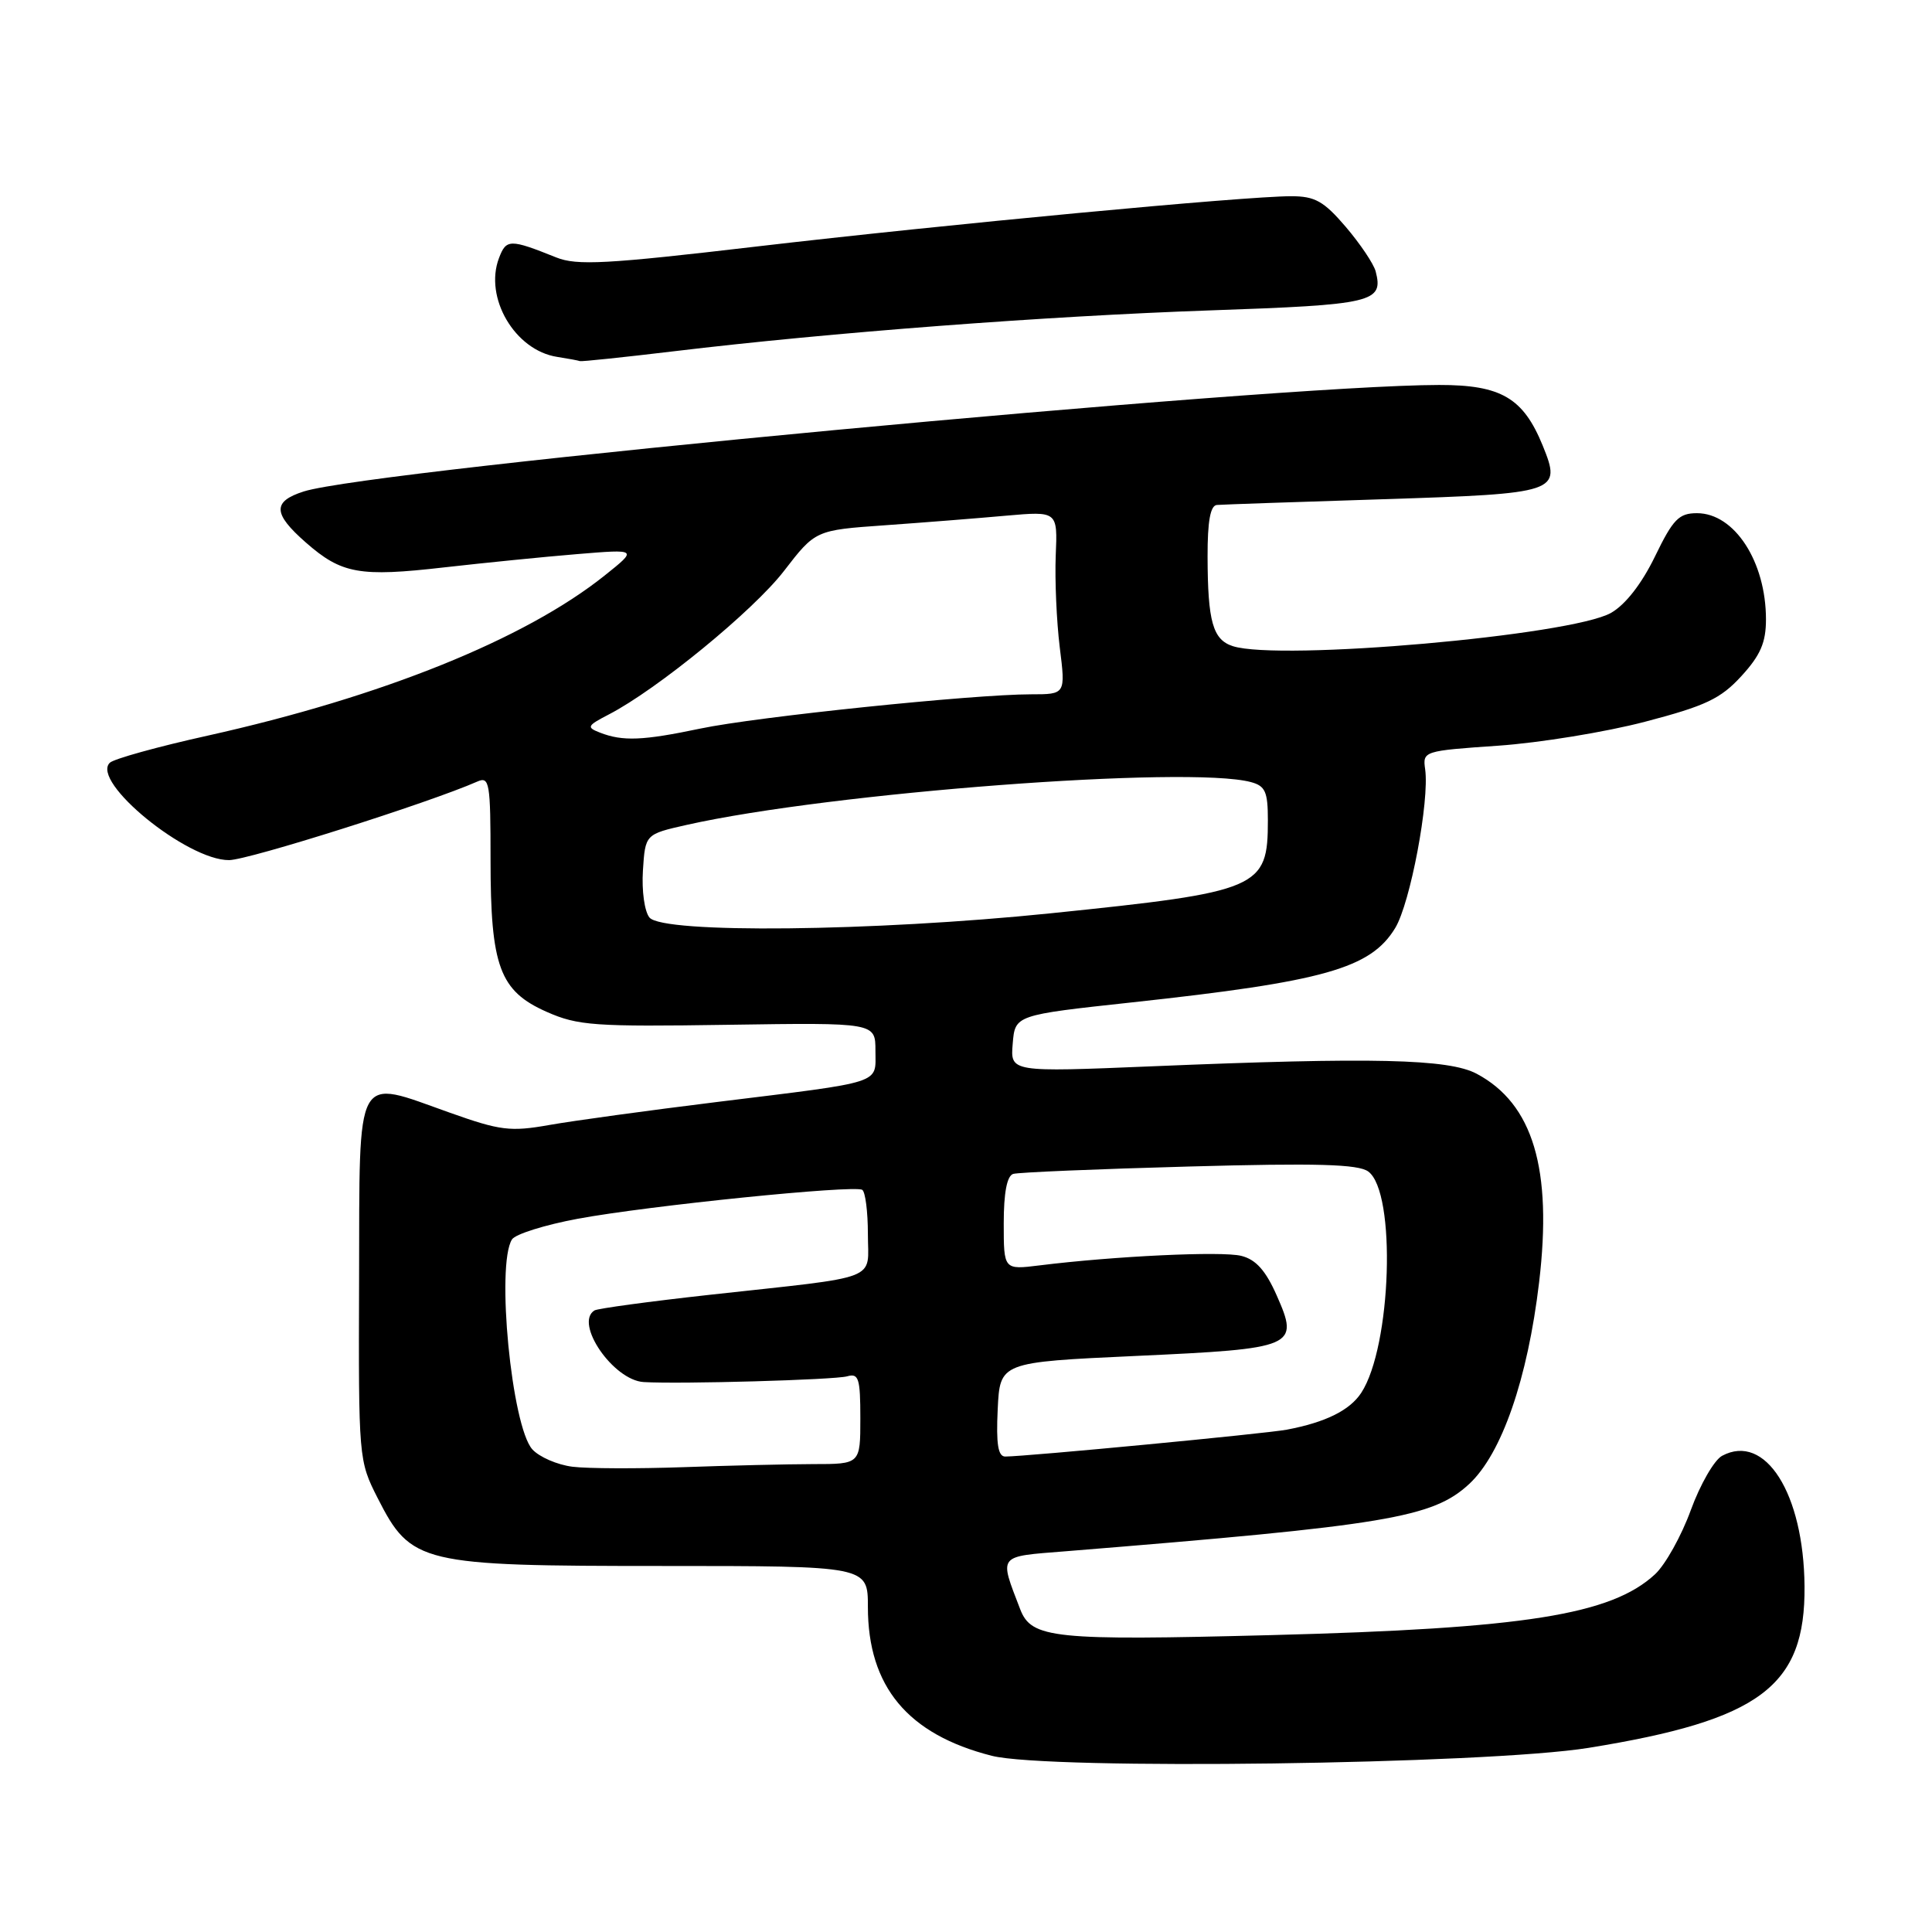 <?xml version="1.0" encoding="UTF-8" standalone="no"?>
<!DOCTYPE svg PUBLIC "-//W3C//DTD SVG 1.1//EN" "http://www.w3.org/Graphics/SVG/1.1/DTD/svg11.dtd" >
<svg xmlns="http://www.w3.org/2000/svg" xmlns:xlink="http://www.w3.org/1999/xlink" version="1.1" viewBox="0 0 256 256">
 <g >
 <path fill="currentColor"
d=" M 210.50 231.60 C 233.25 227.92 239.23 223.45 239.11 210.18 C 239.00 197.89 233.91 189.84 228.19 192.90 C 227.15 193.45 225.28 196.70 224.04 200.10 C 222.80 203.51 220.67 207.33 219.30 208.60 C 213.50 213.97 202.03 215.79 168.47 216.66 C 139.58 217.41 136.67 217.11 135.18 213.23 C 132.38 205.92 132.09 206.28 141.22 205.55 C 183.80 202.11 189.83 201.11 194.67 196.64 C 198.98 192.65 202.42 182.72 203.94 169.91 C 205.72 154.89 203.14 146.26 195.67 142.28 C 191.95 140.30 181.90 140.07 152.69 141.29 C 133.87 142.07 133.87 142.07 134.19 138.29 C 134.50 134.50 134.50 134.50 150.00 132.82 C 175.46 130.06 181.62 128.32 184.87 122.97 C 186.87 119.68 189.43 106.11 188.84 101.93 C 188.50 99.53 188.63 99.49 198.50 98.81 C 204.00 98.43 212.77 97.00 217.99 95.63 C 226.01 93.53 227.99 92.59 230.74 89.59 C 233.27 86.83 234.00 85.14 234.00 82.08 C 234.00 74.42 229.83 68.00 224.86 68.00 C 222.46 68.00 221.69 68.79 219.29 73.74 C 217.53 77.36 215.38 80.12 213.47 81.21 C 208.18 84.21 169.58 87.61 163.36 85.62 C 160.71 84.77 160.03 82.38 160.01 73.75 C 160.00 69.06 160.38 66.97 161.25 66.91 C 161.94 66.85 171.86 66.51 183.29 66.15 C 206.51 65.40 206.94 65.26 204.42 59.05 C 201.84 52.72 198.90 51.00 190.69 51.01 C 168.61 51.03 49.41 62.22 40.25 65.12 C 36.09 66.45 36.15 68.05 40.52 71.88 C 45.26 76.04 47.62 76.47 58.87 75.18 C 64.17 74.58 72.10 73.78 76.50 73.42 C 84.50 72.76 84.50 72.76 80.13 76.25 C 69.57 84.69 50.63 92.33 27.50 97.48 C 20.90 98.94 15.07 100.56 14.55 101.07 C 11.99 103.57 24.80 114.02 30.36 113.97 C 32.94 113.95 56.88 106.37 63.25 103.56 C 64.86 102.85 65.00 103.69 65.00 113.93 C 65.00 128.07 66.20 131.32 72.45 134.08 C 76.56 135.90 78.77 136.06 96.49 135.79 C 116.00 135.50 116.00 135.50 116.00 139.23 C 116.00 143.69 117.31 143.27 95.00 146.02 C 85.92 147.14 75.92 148.51 72.77 149.07 C 67.63 149.98 66.28 149.81 59.64 147.45 C 46.89 142.93 47.66 141.50 47.58 169.50 C 47.50 193.30 47.52 193.54 50.04 198.50 C 54.47 207.21 55.69 207.50 87.75 207.50 C 115.00 207.50 115.00 207.50 115.00 212.93 C 115.00 223.48 120.28 229.82 131.41 232.65 C 138.93 234.57 196.92 233.79 210.50 231.60 Z  M 89.34 46.54 C 109.97 44.06 138.53 41.89 160.31 41.13 C 181.99 40.38 183.35 40.06 182.28 35.95 C 182.01 34.95 180.23 32.30 178.32 30.06 C 175.40 26.65 174.24 26.00 171.08 26.00 C 164.94 26.00 125.25 29.74 100.20 32.67 C 80.35 35.00 76.43 35.21 73.70 34.11 C 67.57 31.65 67.08 31.66 66.12 34.19 C 64.12 39.44 68.23 46.43 73.83 47.29 C 75.30 47.52 76.65 47.77 76.84 47.85 C 77.02 47.93 82.65 47.34 89.34 46.54 Z  M 75.86 194.35 C 73.85 194.10 71.46 193.06 70.54 192.05 C 67.79 189.01 65.71 167.59 67.84 164.23 C 68.28 163.53 72.21 162.30 76.57 161.49 C 85.90 159.76 113.17 156.99 114.25 157.66 C 114.66 157.91 115.00 160.55 115.00 163.51 C 115.00 169.83 117.05 169.04 94.02 171.57 C 86.06 172.45 79.20 173.38 78.77 173.64 C 76.06 175.32 81.26 182.89 85.29 183.13 C 90.09 183.42 110.60 182.84 112.25 182.37 C 113.78 181.93 114.00 182.63 114.00 187.93 C 114.00 194.00 114.00 194.00 107.75 194.00 C 104.31 194.01 96.55 194.19 90.50 194.41 C 84.45 194.62 77.86 194.60 75.86 194.35 Z  M 132.20 186.75 C 132.50 180.50 132.50 180.50 150.50 179.67 C 171.68 178.70 172.19 178.48 169.17 171.65 C 167.71 168.35 166.41 166.89 164.48 166.41 C 161.93 165.76 147.65 166.44 137.75 167.67 C 133.00 168.26 133.00 168.26 133.00 162.10 C 133.00 158.04 133.43 155.81 134.25 155.55 C 134.94 155.34 145.42 154.90 157.54 154.57 C 174.52 154.10 179.97 154.26 181.30 155.23 C 185.04 157.97 184.39 178.42 180.37 184.56 C 178.84 186.89 175.63 188.47 170.50 189.44 C 167.68 189.97 136.02 192.99 133.20 193.00 C 132.25 193.00 131.98 191.36 132.20 186.75 Z  M 86.06 121.58 C 85.40 120.78 85.02 118.03 85.19 115.35 C 85.50 110.54 85.50 110.54 91.00 109.30 C 110.07 105.02 157.50 101.42 165.75 103.63 C 167.66 104.14 168.00 104.91 168.00 108.68 C 168.00 117.73 166.99 118.16 139.19 121.02 C 115.68 123.43 87.85 123.73 86.06 121.58 Z  M 79.51 97.08 C 77.68 96.37 77.78 96.17 80.67 94.67 C 87.07 91.36 99.82 80.92 103.87 75.67 C 108.05 70.25 108.05 70.25 117.27 69.60 C 122.35 69.24 129.57 68.67 133.32 68.33 C 140.14 67.73 140.14 67.73 139.89 73.61 C 139.76 76.85 140.00 82.31 140.42 85.75 C 141.20 92.00 141.20 92.00 136.61 92.00 C 129.00 92.00 100.20 94.98 92.80 96.54 C 85.18 98.14 82.51 98.25 79.51 97.08 Z "/>
</g>
</svg>